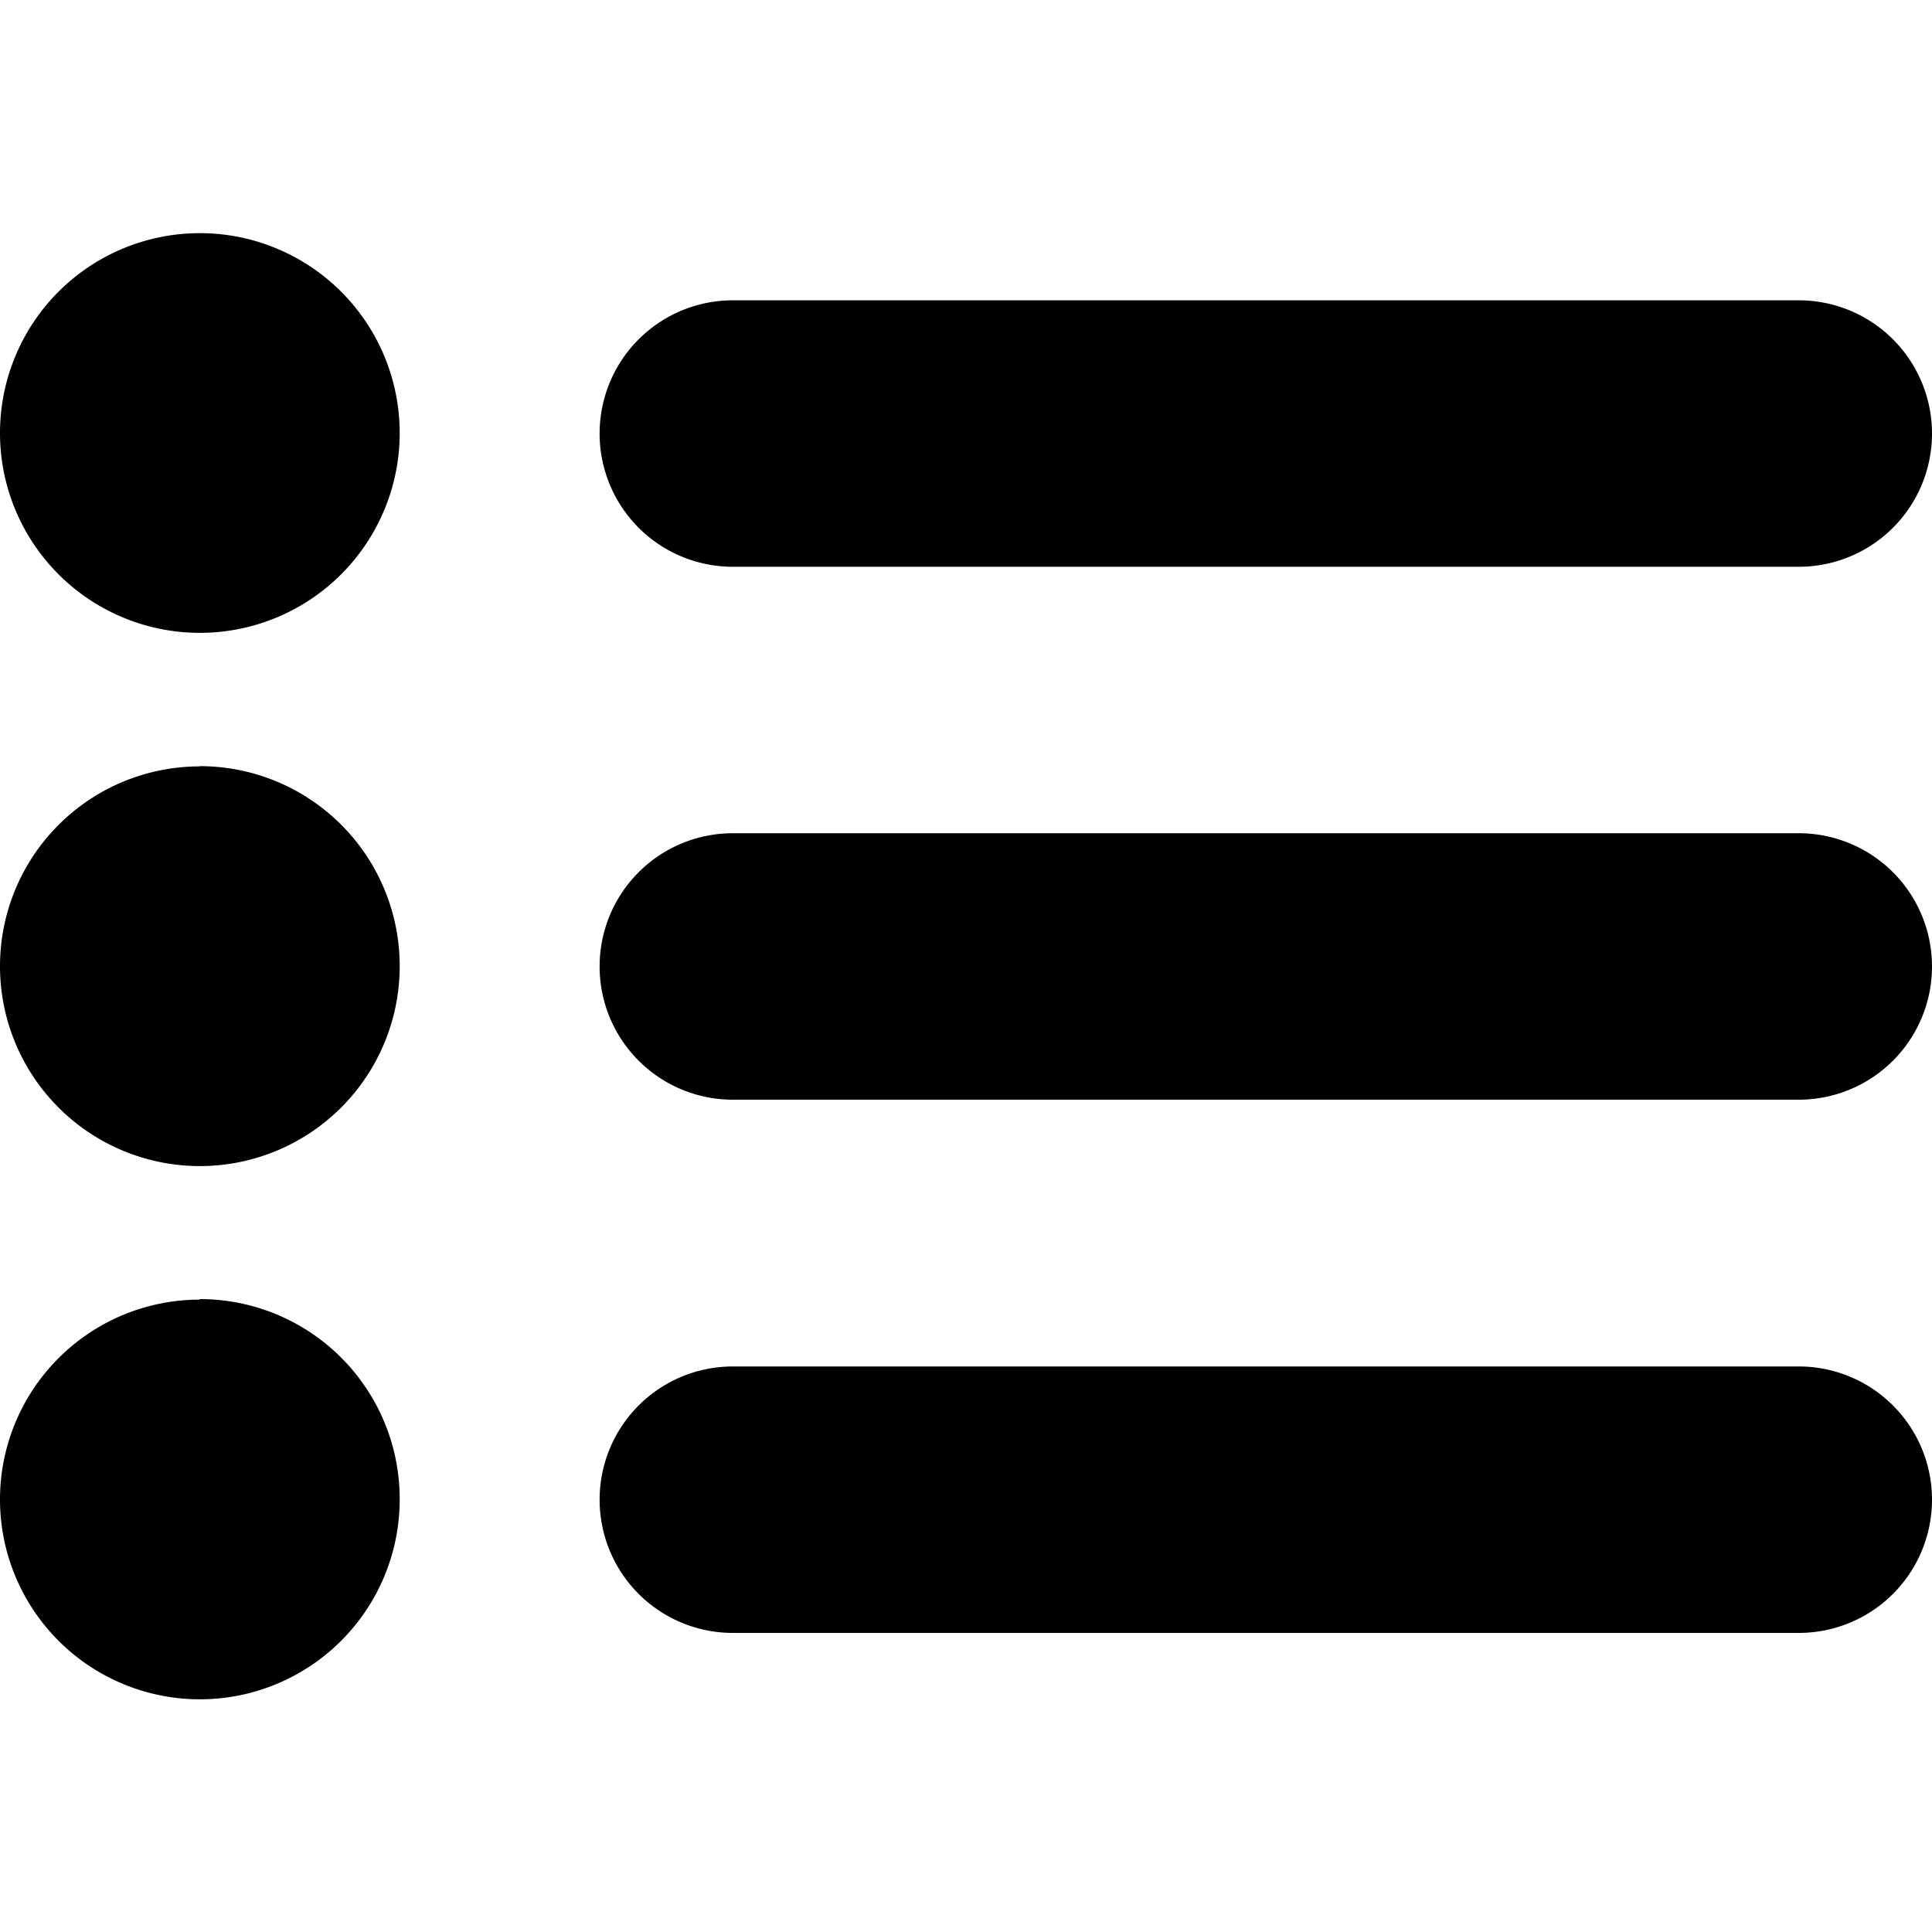 <svg xmlns="http://www.w3.org/2000/svg" xmlns:xlink="http://www.w3.org/1999/xlink" width="14" height="14" viewBox="0 0 25 25">
  <defs>
    <clipPath id="clip-path">
      <rect id="Rectangle_957" data-name="Rectangle 957" width="25" height="25" transform="translate(300 224)" fill="currentColor"/>
    </clipPath>
  </defs>
  <g id="list" transform="translate(-300 -224)" clip-path="url(#clip-path)">
    <g id="list-interface-symbol" transform="translate(300 153.155)">
      <g id="_x31_0_21_" transform="translate(0 73.862)">
        <g id="Group_3858" data-name="Group 3858" transform="translate(0 0)">
          <path id="Path_4123" data-name="Path 4123" d="M2.586,73.862a2.586,2.586,0,1,0,2.586,2.586A2.586,2.586,0,0,0,2.586,73.862Zm0,6.9a2.586,2.586,0,1,0,2.586,2.586A2.586,2.586,0,0,0,2.586,80.759Zm0,6.9a2.586,2.586,0,1,0,2.586,2.586A2.586,2.586,0,0,0,2.586,87.655Zm6.9-9.483H23.276a1.724,1.724,0,1,0,0-3.448H9.483a1.724,1.724,0,1,0,0,3.448Zm13.793,3.448H9.483a1.724,1.724,0,0,0,0,3.448H23.276a1.724,1.724,0,0,0,0-3.448Zm0,6.9H9.483a1.724,1.724,0,1,0,0,3.448H23.276a1.724,1.724,0,1,0,0-3.448Z" transform="translate(0 -73.862)" fill="currentColor"/>
        </g>
      </g>
    </g>
  </g>
</svg>
